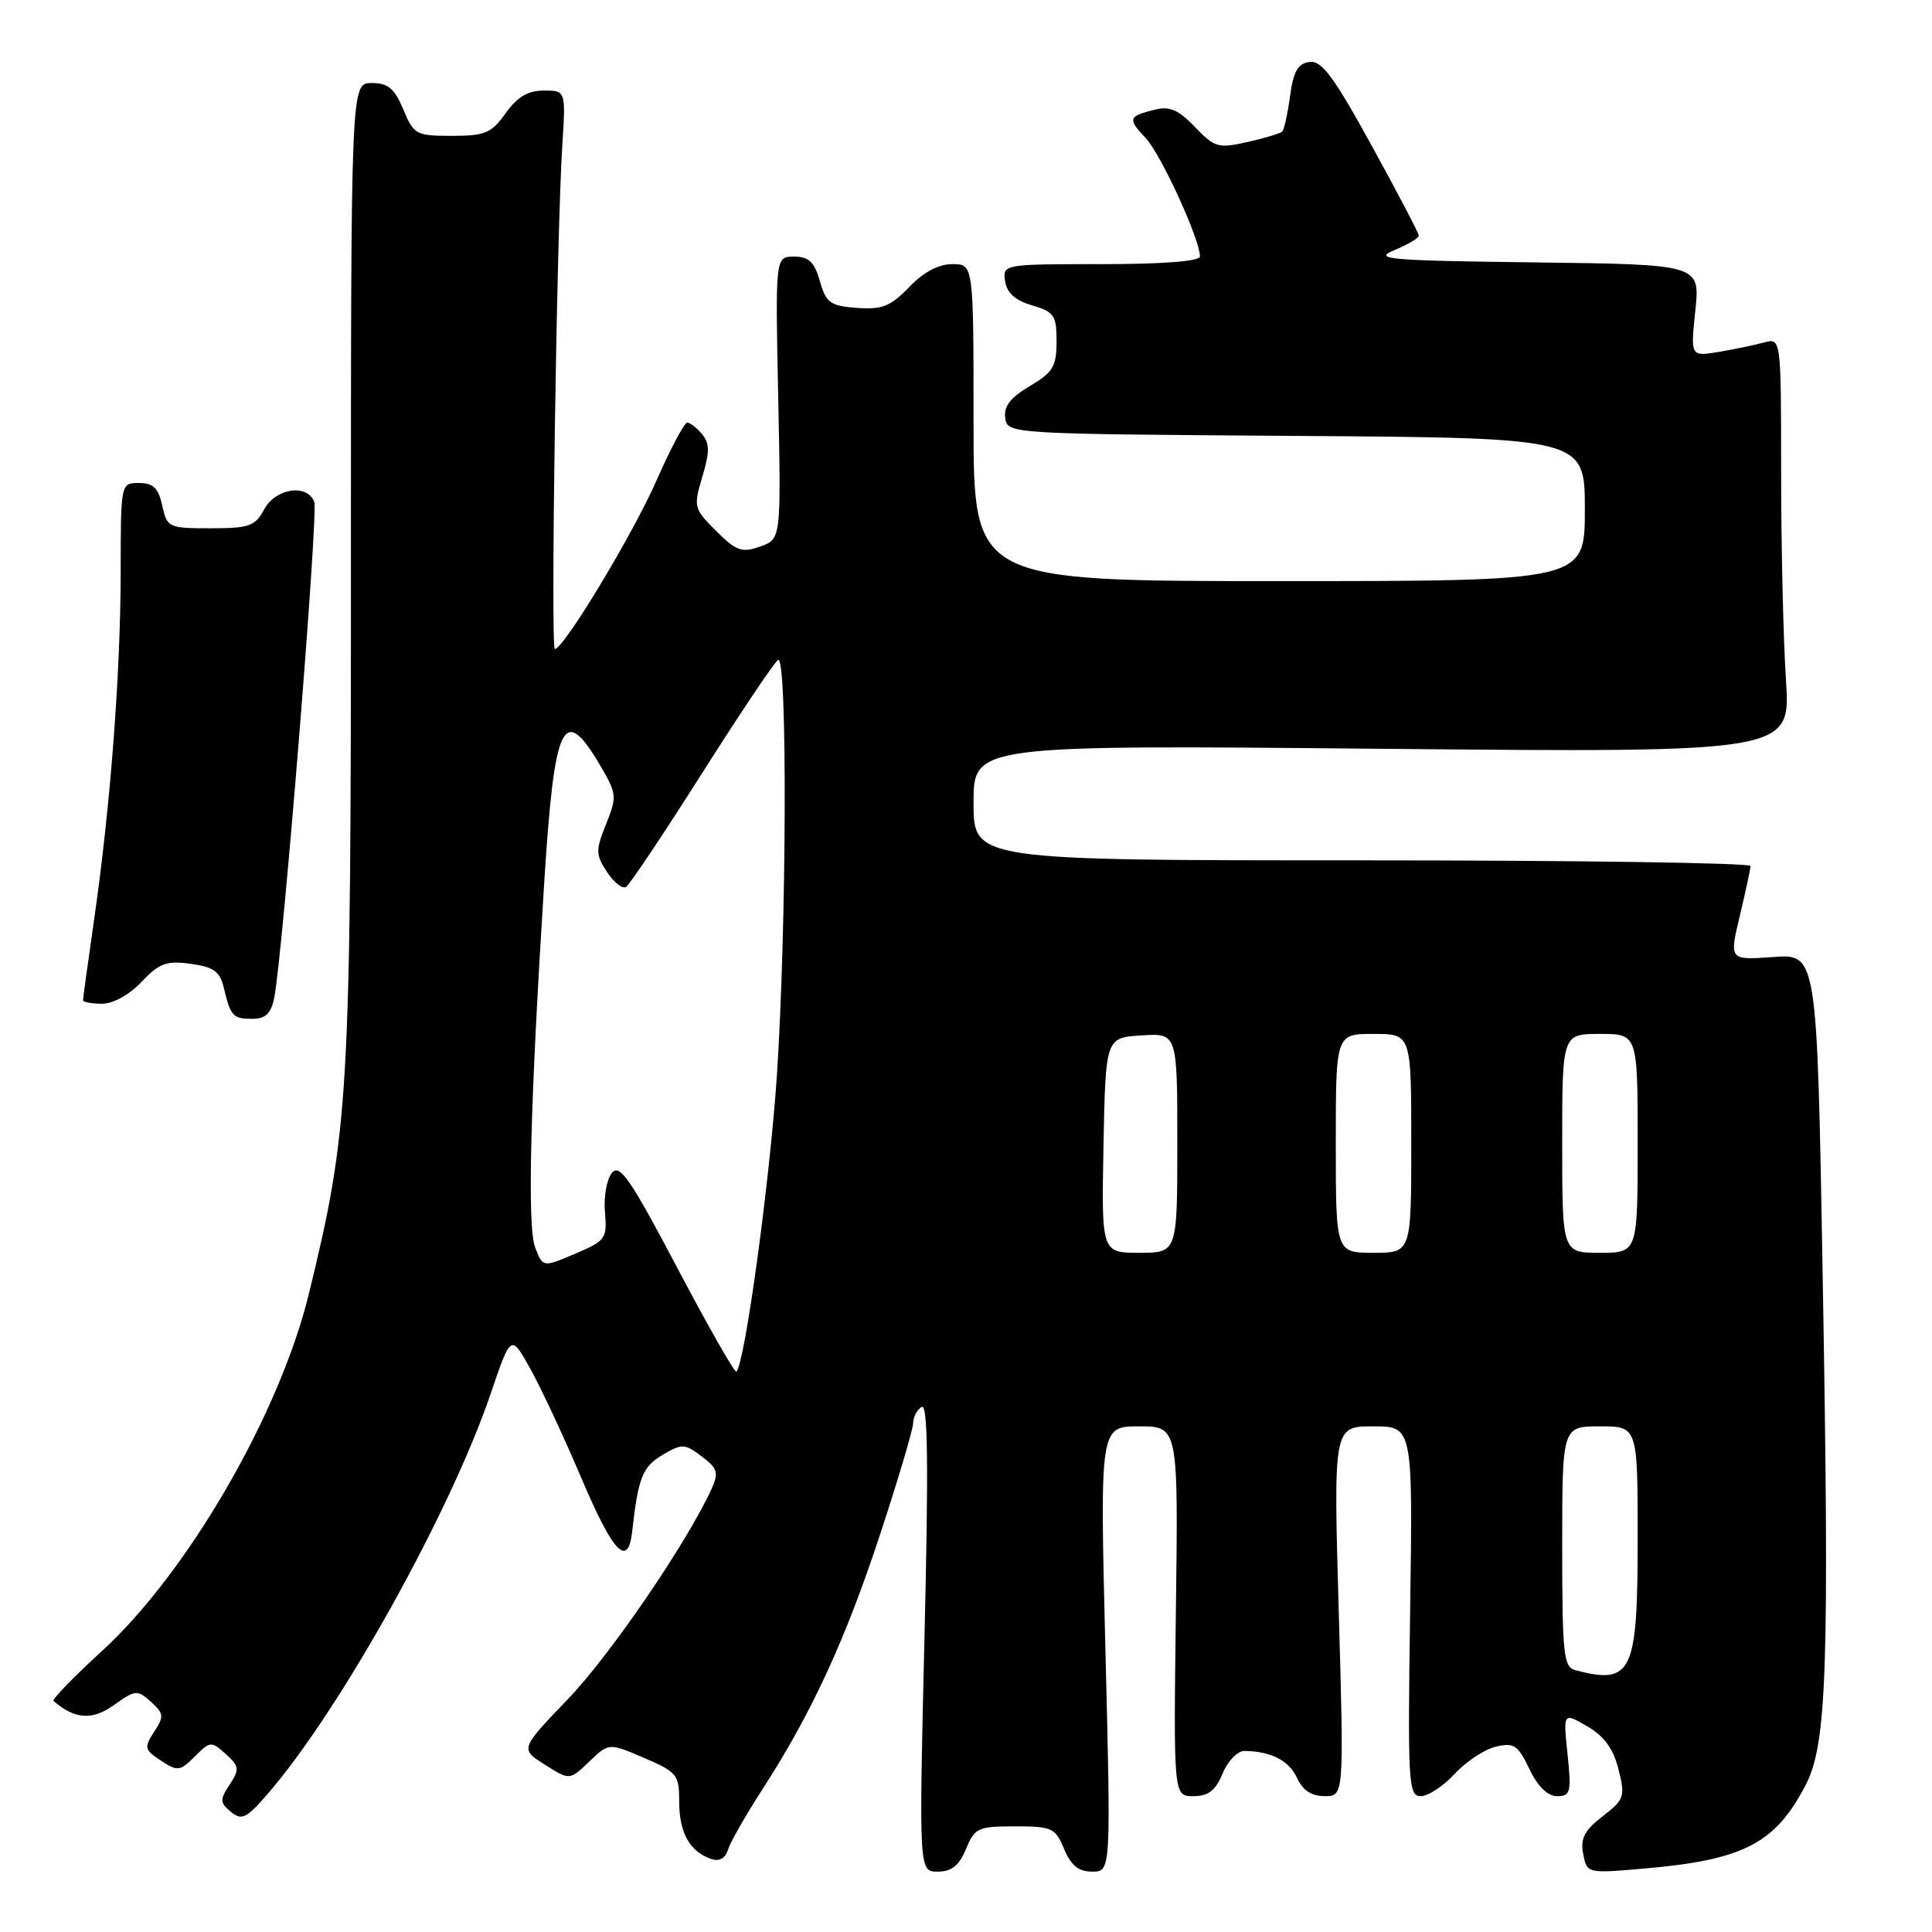 <?xml version="1.0" encoding="UTF-8" standalone="no"?>
<!DOCTYPE svg PUBLIC "-//W3C//DTD SVG 1.1//EN" "http://www.w3.org/Graphics/SVG/1.1/DTD/svg11.dtd" >
<svg xmlns="http://www.w3.org/2000/svg" xmlns:xlink="http://www.w3.org/1999/xlink" version="1.1" viewBox="0 0 256 256">
 <g >
 <path fill="currentColor"
d=" M 128.00 245.00 C 129.16 242.20 129.60 242.00 134.50 242.00 C 139.40 242.00 139.84 242.20 141.00 245.00 C 141.91 247.19 142.91 248.00 144.73 248.00 C 147.21 248.00 147.21 248.00 146.47 218.50 C 145.74 189.00 145.74 189.00 150.93 189.00 C 156.13 189.00 156.13 189.00 155.81 213.50 C 155.50 238.00 155.50 238.00 158.13 238.00 C 160.11 238.00 161.07 237.26 162.00 235.00 C 162.68 233.35 163.98 232.01 164.87 232.01 C 168.39 232.04 170.81 233.28 171.86 235.58 C 172.60 237.22 173.78 238.00 175.52 238.00 C 178.09 238.00 178.09 238.00 177.39 213.50 C 176.69 189.00 176.69 189.00 181.95 189.00 C 187.21 189.00 187.21 189.00 186.85 213.50 C 186.52 236.37 186.62 238.00 188.26 238.00 C 189.23 238.00 191.26 236.67 192.76 235.04 C 194.27 233.41 196.72 231.79 198.22 231.44 C 200.61 230.88 201.14 231.23 202.65 234.40 C 203.76 236.72 205.07 238.00 206.33 238.00 C 208.10 238.00 208.23 237.49 207.71 232.45 C 207.13 226.89 207.13 226.89 210.32 228.75 C 212.57 230.05 213.78 231.73 214.46 234.45 C 215.37 238.07 215.24 238.44 212.36 240.67 C 209.94 242.53 209.39 243.60 209.78 245.64 C 210.28 248.25 210.28 248.25 217.89 247.59 C 231.05 246.45 235.24 244.27 239.27 236.50 C 242.09 231.06 242.42 220.95 241.51 168.78 C 240.77 126.39 240.77 126.39 234.95 126.81 C 229.13 127.23 229.13 127.23 230.53 121.37 C 231.30 118.14 231.94 115.16 231.96 114.75 C 231.98 114.34 208.82 114.00 180.50 114.00 C 129.00 114.00 129.00 114.00 129.00 106.36 C 129.00 98.71 129.00 98.71 183.14 99.22 C 237.28 99.72 237.28 99.72 236.65 90.11 C 236.30 84.82 236.01 72.46 236.01 62.63 C 236.00 44.77 236.00 44.77 233.75 45.38 C 232.51 45.72 229.81 46.28 227.75 46.63 C 224.00 47.25 224.00 47.25 224.64 41.15 C 225.28 35.04 225.28 35.04 203.39 34.77 C 183.93 34.53 181.86 34.35 184.75 33.15 C 186.54 32.41 188.00 31.54 188.00 31.23 C 188.00 30.91 185.19 25.54 181.75 19.29 C 176.70 10.10 175.13 7.98 173.50 8.21 C 171.97 8.43 171.37 9.49 170.94 12.73 C 170.62 15.06 170.16 17.17 169.91 17.43 C 169.65 17.68 167.57 18.31 165.29 18.82 C 161.43 19.69 160.94 19.55 158.34 16.83 C 156.16 14.55 154.97 14.04 153.02 14.53 C 149.48 15.42 149.39 15.72 151.82 18.31 C 153.84 20.46 159.00 31.72 159.00 33.98 C 159.00 34.62 154.15 35.00 145.93 35.00 C 132.95 35.00 132.86 35.02 133.18 37.25 C 133.40 38.80 134.51 39.80 136.75 40.46 C 139.68 41.32 140.00 41.79 140.00 45.24 C 140.00 48.56 139.53 49.34 136.45 51.16 C 133.88 52.68 132.98 53.85 133.20 55.38 C 133.50 57.49 133.63 57.50 171.75 57.76 C 210.00 58.02 210.00 58.02 210.00 67.51 C 210.00 77.00 210.00 77.00 169.50 77.00 C 129.00 77.00 129.00 77.00 129.00 56.00 C 129.00 35.00 129.00 35.00 126.19 35.00 C 124.36 35.00 122.35 36.06 120.46 38.05 C 118.01 40.60 116.89 41.04 113.55 40.80 C 110.01 40.53 109.46 40.14 108.64 37.25 C 107.91 34.70 107.17 34.00 105.22 34.00 C 102.73 34.00 102.73 34.00 103.12 52.72 C 103.50 71.44 103.50 71.44 100.72 72.42 C 98.29 73.28 97.56 73.02 94.89 70.35 C 91.93 67.40 91.87 67.16 93.06 63.18 C 94.05 59.88 94.04 58.76 93.03 57.53 C 92.33 56.69 91.44 56.00 91.06 56.00 C 90.68 56.00 88.85 59.44 87.00 63.65 C 83.86 70.79 74.69 86.00 73.52 86.00 C 72.94 86.00 73.76 30.85 74.51 19.25 C 74.97 12.00 74.97 12.00 72.06 12.00 C 69.95 12.00 68.54 12.84 67.00 15.00 C 65.12 17.65 64.28 18.00 59.88 18.00 C 55.13 18.00 54.83 17.84 53.44 14.50 C 52.27 11.71 51.42 11.00 49.24 11.00 C 46.50 11.00 46.50 11.00 46.50 75.75 C 46.50 145.11 46.23 149.76 40.91 171.50 C 37.02 187.40 24.86 208.38 13.52 218.76 C 9.76 222.20 6.87 225.18 7.09 225.38 C 9.90 227.82 12.21 227.99 15.08 225.94 C 17.95 223.90 18.21 223.88 20.00 225.50 C 21.72 227.06 21.76 227.44 20.42 229.48 C 19.06 231.56 19.13 231.85 21.32 233.29 C 23.53 234.74 23.85 234.70 25.82 232.74 C 27.86 230.70 28.00 230.69 29.92 232.42 C 31.71 234.05 31.76 234.43 30.43 236.47 C 29.11 238.47 29.13 238.87 30.60 240.08 C 32.04 241.28 32.67 240.96 35.66 237.47 C 45.24 226.32 59.69 200.33 65.03 184.64 C 67.70 176.77 67.70 176.77 70.26 181.35 C 71.67 183.87 74.74 190.45 77.09 195.98 C 81.26 205.80 83.22 207.83 83.77 202.92 C 84.56 195.80 85.14 194.35 87.78 192.79 C 90.37 191.26 90.71 191.27 92.98 192.98 C 95.10 194.58 95.26 195.13 94.27 197.32 C 91.03 204.41 80.88 219.28 75.27 225.12 C 68.91 231.75 68.91 231.75 72.20 233.83 C 75.48 235.91 75.48 235.91 78.08 233.42 C 80.68 230.93 80.68 230.93 85.34 232.93 C 89.73 234.81 90.00 235.15 90.00 238.77 C 90.00 242.84 91.39 245.34 94.20 246.31 C 95.31 246.70 96.10 246.26 96.48 245.05 C 96.81 244.03 98.86 240.43 101.06 237.04 C 107.54 227.00 112.01 217.32 116.64 203.25 C 119.04 195.95 121.00 189.34 121.00 188.55 C 121.00 187.76 121.51 186.81 122.12 186.42 C 122.95 185.91 123.05 193.93 122.50 216.87 C 121.76 248.00 121.76 248.00 124.26 248.00 C 126.09 248.00 127.09 247.20 128.00 245.00 Z  M 36.33 132.25 C 37.45 126.74 42.20 67.96 41.64 66.50 C 40.70 64.06 36.50 64.69 35.00 67.50 C 33.81 69.72 33.02 70.00 27.91 70.00 C 22.33 70.00 22.14 69.91 21.50 67.00 C 20.99 64.67 20.30 64.00 18.42 64.00 C 16.00 64.00 16.00 64.00 15.99 75.75 C 15.98 89.20 14.63 106.87 12.48 121.78 C 11.67 127.43 11.00 132.27 11.00 132.53 C 11.00 132.79 12.13 133.00 13.51 133.00 C 14.99 133.00 17.15 131.81 18.76 130.10 C 21.09 127.63 22.06 127.27 25.26 127.71 C 28.30 128.12 29.14 128.72 29.65 130.86 C 30.55 134.66 30.86 135.00 33.44 135.00 C 35.18 135.00 35.91 134.30 36.33 132.25 Z  M 208.75 221.31 C 207.18 220.90 207.00 219.25 207.00 204.93 C 207.00 189.00 207.00 189.00 212.00 189.00 C 217.00 189.00 217.00 189.00 217.00 203.93 C 217.00 221.70 216.25 223.27 208.75 221.31 Z  M 89.76 168.03 C 83.53 156.21 82.12 154.15 81.08 155.41 C 80.40 156.23 79.98 158.57 80.16 160.61 C 80.46 164.13 80.26 164.41 76.20 166.13 C 71.93 167.95 71.93 167.95 70.91 165.28 C 69.84 162.45 70.25 146.33 72.14 116.50 C 73.47 95.75 74.65 93.24 79.37 101.16 C 81.75 105.16 81.79 105.49 80.32 109.17 C 78.91 112.67 78.92 113.24 80.43 115.54 C 81.34 116.93 82.47 117.82 82.95 117.53 C 83.42 117.24 87.94 110.48 93.00 102.50 C 98.06 94.52 102.60 87.75 103.10 87.44 C 104.35 86.67 104.24 122.87 102.94 142.52 C 102.01 156.44 98.71 180.62 97.58 181.75 C 97.37 181.96 93.85 175.79 89.76 168.03 Z  M 146.22 151.75 C 146.50 137.50 146.50 137.50 151.25 137.20 C 156.00 136.89 156.00 136.89 156.00 151.45 C 156.00 166.00 156.00 166.00 150.97 166.00 C 145.95 166.00 145.95 166.00 146.22 151.75 Z  M 177.00 151.50 C 177.00 137.00 177.00 137.00 182.00 137.00 C 187.00 137.00 187.00 137.00 187.00 151.50 C 187.00 166.00 187.00 166.00 182.00 166.00 C 177.00 166.00 177.00 166.00 177.00 151.50 Z  M 207.00 151.50 C 207.00 137.00 207.00 137.00 212.00 137.00 C 217.00 137.00 217.00 137.00 217.00 151.50 C 217.00 166.00 217.00 166.00 212.00 166.00 C 207.00 166.00 207.00 166.00 207.00 151.50 Z "/>
</g>
</svg>